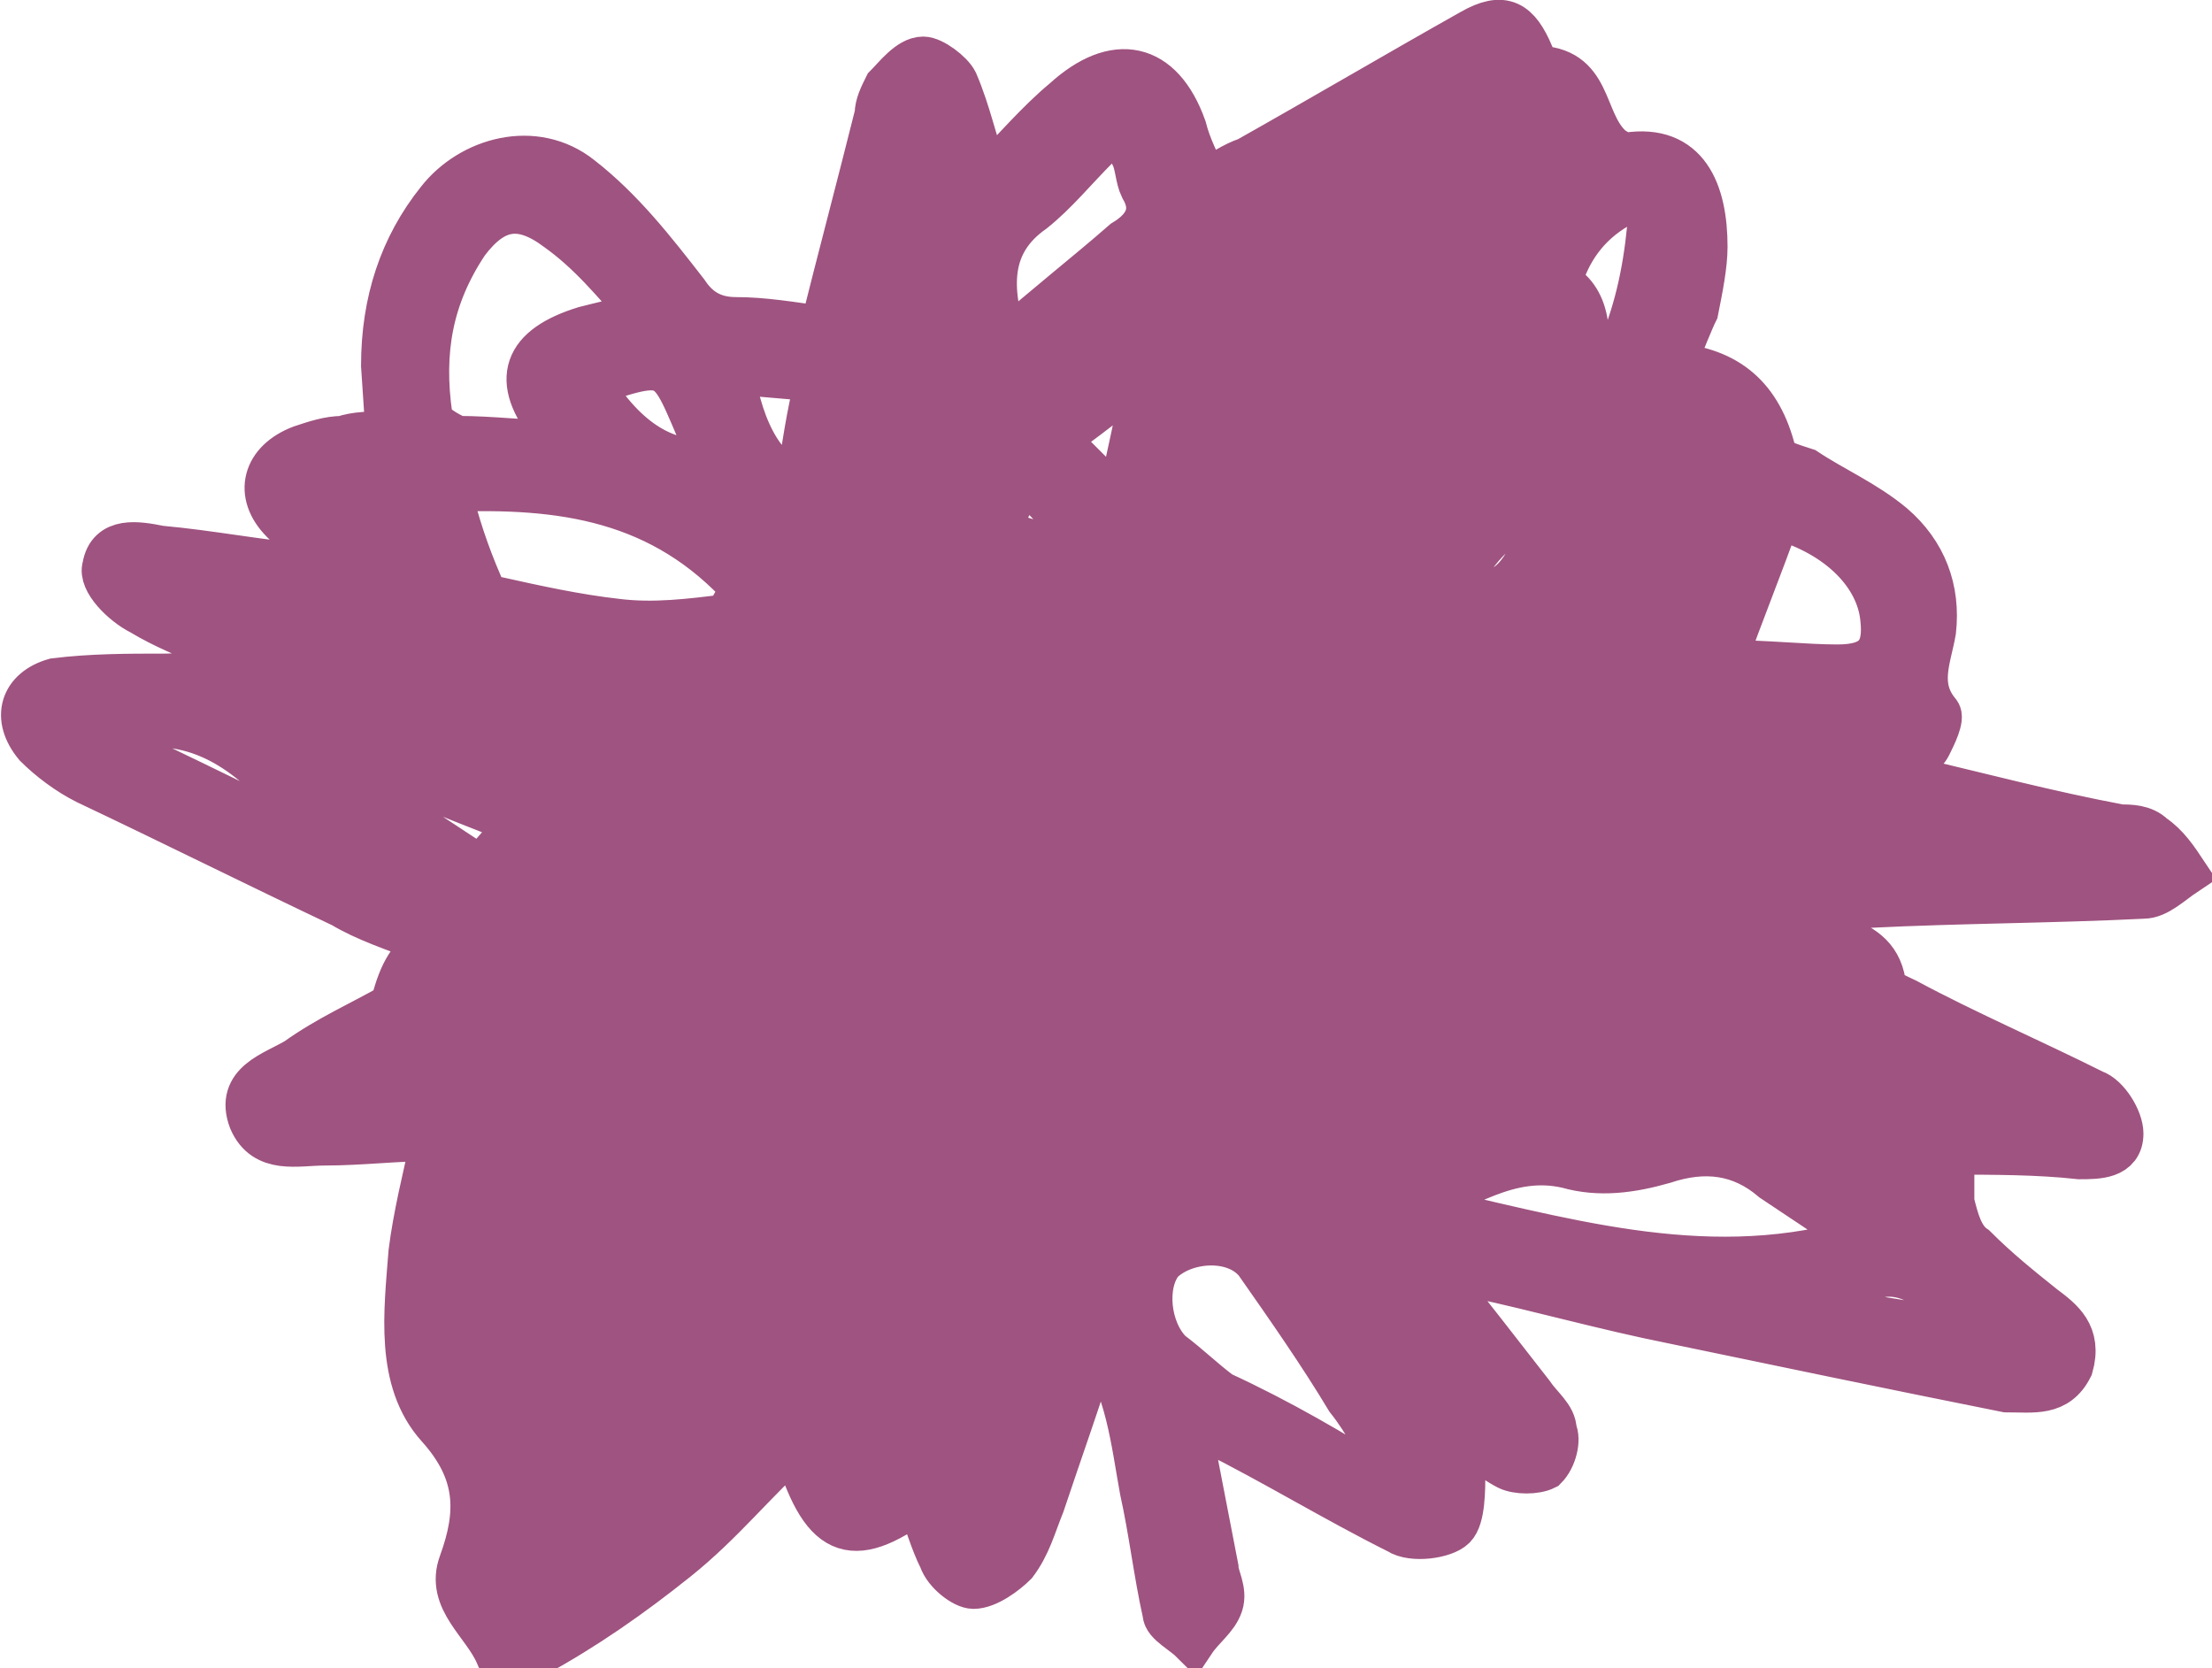 <?xml version="1.0" encoding="utf-8"?>
<!-- Generator: Adobe Illustrator 27.9.0, SVG Export Plug-In . SVG Version: 6.00 Build 0)  -->
<svg version="1.1" id="Layer_1" xmlns="http://www.w3.org/2000/svg" xmlns:xlink="http://www.w3.org/1999/xlink" x="0px" y="0px"
	 viewBox="0 0 48.4 36.5" style="enable-background:new 0 0 48.4 36.5;" xml:space="preserve">
<style type="text/css">
	.st0{fill:#9F5380;stroke:#9F5380;stroke-miterlimit:10;}
</style>
<path class="st0" d="M4.6,14.1c-0.5-0.2-1-0.4-1.5-0.7c-0.4-0.2-0.9-0.7-0.8-1C2.4,11.8,3,11.9,3.5,12c1.1,0.1,2.1,0.3,3.2,0.4
	c0.1,0,0.3,0,0.6,0c-0.4-0.4-0.8-0.7-1.1-1c-0.6-0.6-0.4-1.3,0.4-1.6c0.3-0.1,0.6-0.2,0.9-0.2c0.3-0.1,0.6-0.1,1-0.1L8.4,8
	C8.4,6.6,8.8,5.4,9.6,4.4c0.7-0.9,2.1-1.3,3.1-0.5c0.9,0.7,1.6,1.6,2.3,2.5C15.2,6.7,15.5,7,16.1,7c0.6,0,1.2,0.1,1.9,0.2
	c0.4-1.6,0.8-3.1,1.2-4.7c0-0.2,0.1-0.4,0.2-0.6c0.2-0.2,0.5-0.6,0.8-0.6c0.2,0,0.6,0.3,0.7,0.5c0.3,0.7,0.4,1.3,0.7,2.1
	c0.6-0.6,1.1-1.2,1.7-1.7c1.1-1,2.1-0.8,2.6,0.6C26,3.2,26.2,3.6,26.4,4c0.3-0.2,0.6-0.4,0.9-0.5c1.6-0.9,3.3-1.9,4.9-2.8
	c0.7-0.4,1-0.2,1.3,0.5c0,0.1,0.1,0.3,0.1,0.3c1.2,0,1,1.1,1.6,1.7c0.1,0.1,0.3,0.2,0.4,0.2c1.3-0.2,1.7,0.8,1.7,2
	c0,0.4-0.1,0.9-0.2,1.4C37,7,36.8,7.5,36.6,8c1.2,0.1,1.9,0.7,2.2,1.9c0,0.2,0.4,0.3,0.7,0.4c0.6,0.4,1.3,0.7,1.9,1.2
	c0.7,0.6,1,1.4,0.9,2.3c-0.1,0.6-0.4,1.2,0.1,1.8c0.1,0.1-0.1,0.5-0.2,0.7c-0.1,0.2-0.4,0.4-0.6,0.7c1.7,0.4,3.2,0.8,4.8,1.1
	c0.2,0,0.5,0,0.7,0.2c0.3,0.2,0.5,0.5,0.7,0.8c-0.3,0.2-0.6,0.5-0.9,0.5c-2,0.1-4,0.1-6,0.2c-0.6,0-1.1,0-1.9,0.1
	c0.5,0.3,0.8,0.5,1.2,0.6c0.5,0.2,0.9,0.4,1,1c0,0.2,0.3,0.3,0.5,0.4c1.3,0.7,2.7,1.3,4.1,2c0.3,0.1,0.6,0.6,0.6,0.9
	c0,0.5-0.5,0.5-0.9,0.5c-0.9-0.1-1.9-0.1-2.8-0.1c0,0.4,0,0.8,0,1.1c0.1,0.4,0.2,0.8,0.5,1c0.5,0.5,1,0.9,1.5,1.3
	c0.4,0.3,0.8,0.6,0.6,1.3c-0.3,0.6-0.8,0.5-1.4,0.5c-2.5-0.5-4.9-1-7.3-1.5c-1.5-0.3-2.9-0.7-4.3-1c-0.3-0.1-0.5-0.1-1-0.2
	c0.8,1,1.5,1.9,2.2,2.8c0.2,0.3,0.5,0.5,0.5,0.8c0.1,0.2,0,0.6-0.2,0.8c-0.2,0.1-0.6,0.1-0.8,0c-0.4-0.2-0.8-0.6-1.3-1
	c0.2,0.5,0.3,0.8,0.3,1.1c0,0.4,0,1-0.2,1.2s-0.9,0.3-1.2,0.1c-1.4-0.7-2.7-1.5-4.1-2.2c-0.1-0.1-0.2-0.2-0.3-0.3
	c-0.1,0-0.1,0.1-0.2,0.2l0.6,3.1c0,0.2,0.2,0.5,0.1,0.8c-0.1,0.3-0.4,0.5-0.6,0.8c-0.2-0.2-0.6-0.4-0.6-0.6
	c-0.2-0.9-0.3-1.8-0.5-2.7c-0.2-1.1-0.3-2.2-1-3.3c-0.4,1.3-0.8,2.4-1.2,3.6c-0.2,0.5-0.3,0.9-0.6,1.3c-0.2,0.2-0.6,0.5-0.9,0.5
	c-0.2,0-0.6-0.3-0.7-0.6c-0.2-0.4-0.3-0.8-0.5-1.3c-1.5,1.1-2.1,0.8-2.7-1.2c-0.9,0.8-1.6,1.7-2.6,2.5c-1,0.8-2,1.5-3.1,2.1
	c-0.2,0.1-0.7,0.1-0.8,0c-0.3-0.7-1.1-1.2-0.8-2c0.4-1.1,0.4-2-0.5-3c-0.9-1-0.7-2.5-0.6-3.8c0.1-0.8,0.3-1.6,0.5-2.5
	c-0.8,0-1.6,0.1-2.4,0.1c-0.6,0-1.3,0.2-1.6-0.5c-0.3-0.8,0.5-1,1-1.3c0.7-0.5,1.4-0.8,2.1-1.2C8.8,21.2,9,21,9.4,20.6
	c-0.8-0.3-1.4-0.5-1.9-0.8c-1.9-0.9-3.7-1.8-5.6-2.7c-0.4-0.2-0.8-0.5-1.1-0.8c-0.5-0.6-0.3-1.2,0.4-1.4c0.8-0.1,1.6-0.1,2.4-0.1
	C4.1,14.8,4.4,14.7,4.6,14.1L4.6,14.1z M40.5,27.2l0.1-0.2c-0.6-0.4-1.2-0.8-1.8-1.2c-0.7-0.6-1.5-0.7-2.4-0.4
	c-0.7,0.2-1.4,0.3-2.1,0.1C33,25.2,32,26,30.9,26.4C34.1,27.1,37.2,28.1,40.5,27.2L40.5,27.2z M12.2,9.7c-0.1-0.2-0.1-0.2-0.1-0.3
	c-0.9-1.1-0.6-1.8,0.7-2.2c0.4-0.1,0.8-0.2,1.3-0.3c-0.7-0.8-1.2-1.4-1.9-1.9c-0.8-0.6-1.4-0.5-2,0.3c-0.8,1.2-1,2.4-0.8,3.8
	c0,0.2,0.4,0.4,0.6,0.5C10.8,9.6,11.5,9.7,12.2,9.7L12.2,9.7z M16.3,12.9c-1.8-2-4-2.3-6.5-2.2c0.2,0.8,0.4,1.4,0.7,2.1
	c0,0.1,0.2,0.3,0.3,0.3c0.9,0.2,1.8,0.4,2.7,0.5c0.8,0.1,1.6,0,2.4-0.1C16,13.4,16.1,13.1,16.3,12.9L16.3,12.9z M30.3,32.5l0.2-0.2
	c-0.3-0.6-0.6-1.2-1-1.7c-0.6-1-1.3-2-2-3c-0.5-0.6-1.6-0.5-2.1,0c-0.4,0.5-0.3,1.5,0.2,2c0.4,0.3,0.7,0.6,1.1,0.9
	C28,31.1,29.2,31.8,30.3,32.5L30.3,32.5z M38.9,11.3c-0.4,1.1-0.8,2.1-1.2,3.2c0.9,0,1.8,0.1,2.5,0.1c0.8,0,1.1-0.3,1-1.1
	C41.1,12.6,40.3,11.7,38.9,11.3L38.9,11.3z M22,7.5c0.9-0.8,1.8-1.5,2.6-2.2C25.1,5,25.3,4.6,25,4.1c-0.1-0.2-0.1-0.5-0.2-0.7
	c-0.1-0.5-0.4-0.6-0.8-0.2c-0.5,0.5-0.9,1-1.4,1.4C21.6,5.3,21.6,6.3,22,7.5L22,7.5z M2,16.1c2,0.9,3.9,1.9,5.9,2.8
	c-0.6-0.7-1.3-1.1-1.9-1.8C4.9,16,3.7,15.5,2,16.1z M34.1,6.2c0.6,0.3,0.8,1.1,0.4,2.4c0.4-0.2,0.8-0.4,0.9-0.8
	C35.8,6.9,36,6,36.1,5c0.1-0.6-0.2-0.7-0.7-0.5C34.7,4.9,34.3,5.5,34.1,6.2z M6.6,16.1l-0.2,0.2l4.1,2.7c0.4-0.4,0.6-0.7,0.9-1
	C9.8,17.4,8.2,16.7,6.6,16.1L6.6,16.1z M12.9,8.4c0.8,1.3,1.7,1.8,2.7,1.7C14.6,7.9,14.9,7.7,12.9,8.4z M16,8.1
	c0.2,1.4,0.8,2.4,1.5,2.4c0.1-0.7,0.2-1.4,0.4-2.2C17.1,8.2,16.6,8.2,16,8.1L16,8.1z M19,7.5c1.5-1.5,1.8-2.7,1-4.2
	C19.7,4.7,19.4,6,19,7.5z M23.1,9.6l1.4,1.4c0.2-1,0.4-1.8,0.6-2.9C24.3,8.7,23.7,9.2,23.1,9.6z M43.4,29.2
	c-1.6-1.6-2.2-1.7-3.5-0.6C41,28.9,42.1,29,43.4,29.2z M38.4,18.9c1.5-0.1,2.9-0.1,4.3-0.2C41.3,18.3,39.8,17.5,38.4,18.9z
	 M37.8,11.1c-0.5-0.2-1.1,0.6-1.9,2.5c0.3,0.1,0.5,0.2,0.8,0.3C37.1,13,37.4,12.1,37.8,11.1L37.8,11.1z M31.8,12.9
	c1.1,0.3,1.6-0.1,2.1-1.9C32.9,11.3,32.3,11.9,31.8,12.9z M10.5,29.1c0.1,0,0.2,0.1,0.3,0.1c0.5-0.9,1-1.8,1.5-2.6
	c-0.2-0.2-0.3-0.4-0.6-0.6C11.2,27.2,10.8,28.2,10.5,29.1L10.5,29.1z M34.2,13.2c0.5,0,1.4-1.1,1.7-2.2
	C35.3,10.8,34.5,11.9,34.2,13.2z M23.6,12.1l0.1-0.3l-1.3-1.4l-0.6,1.2C22.5,11.9,23.1,12,23.6,12.1L23.6,12.1z M7.2,10.8
	c0.7,0.5,1.3,1,1.9,1.5C8.9,10.5,8.8,10.4,7.2,10.8z M22.2,29.9c-1.4,0.9-1.6,1.5-1,2.8C21.5,31.8,21.8,30.9,22.2,29.9z M9.9,23.1
	c-0.7-1-1.3-1-2.6,0.4C8.3,23.4,9.1,23.3,9.9,23.1z M28.4,25.3c0.5,0.5,1.8,0.4,2.6-0.3C30.1,25.2,29.3,24.5,28.4,25.3z M38.4,15.6
	c0.2,0.4,0.4,0.9,0.5,0.9c0.4-0.1,0.8-0.4,1.2-0.6c0-0.1-0.1-0.2-0.1-0.2C39.5,15.7,39.1,15.7,38.4,15.6L38.4,15.6z M30.9,14.6
	c0.3,0.1,0.6,0.2,0.8,0.3l0.6-0.9C31.8,14,31.2,13.6,30.9,14.6L30.9,14.6z M18.6,10.6c0,0,0.1,0.1,0.1,0.1c0.5-0.5,1-1,1.5-1.5
	C19.9,9,19.7,9,19.5,8.9C19.2,9.5,18.9,10,18.6,10.6z M20.2,28.4c0.1,0,0.2,0.1,0.2,0.1c0.2-0.3,0.5-0.6,0.7-0.9
	c0.1-0.1,0-0.4,0-0.6c-0.2,0.1-0.5,0.1-0.5,0.2C20.5,27.7,20.4,28.1,20.2,28.4L20.2,28.4z M10.5,26.1l0.9-2
	C10.7,24.3,10.4,24.8,10.5,26.1z M41.2,26.1c-0.2-1-0.4-1.2-1.3-0.9C40.3,25.6,40.8,25.8,41.2,26.1z M34.2,17.8
	c0-0.1,0.1-0.1,0.1-0.2c-0.4-0.3-0.7-0.8-1.5-0.4C33.3,17.5,33.7,17.6,34.2,17.8z"/>
</svg>
